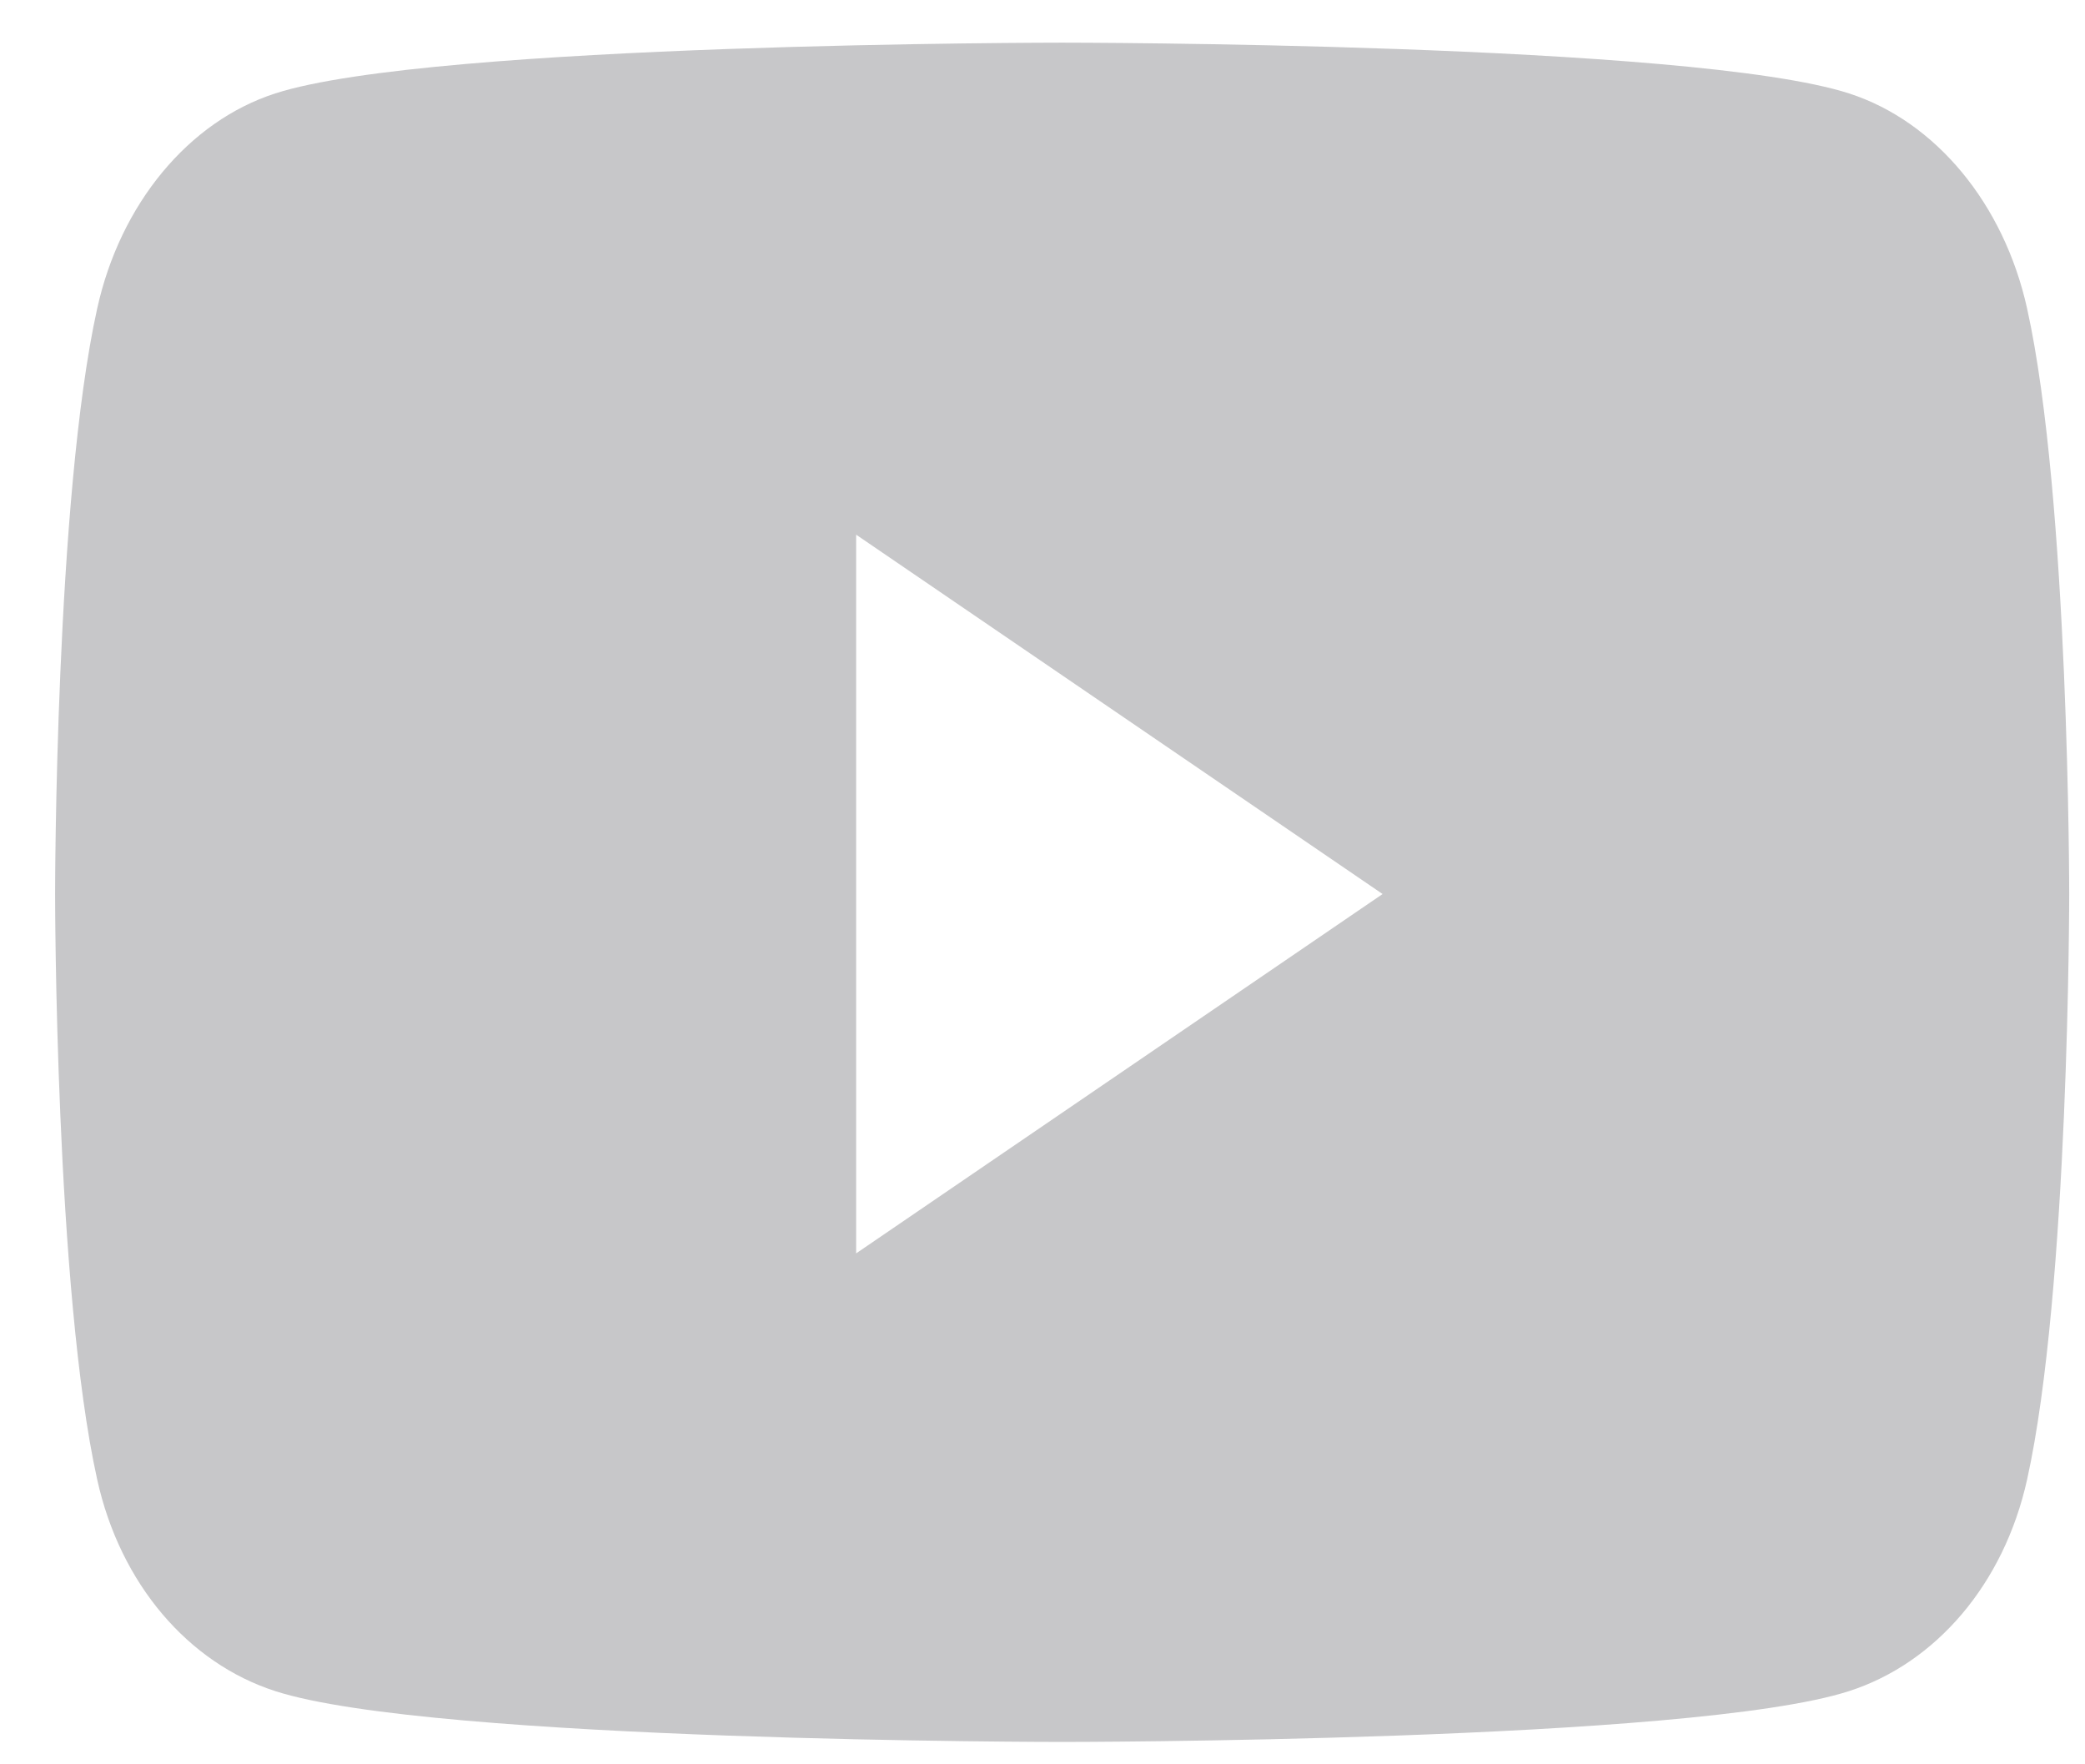 <svg width="26" height="22" viewBox="0 0 26 22" fill="none" xmlns="http://www.w3.org/2000/svg">
<path d="M25.278 3.847C24.989 2.542 24.138 1.514 23.058 1.165C21.099 0.532 13.245 0.532 13.245 0.532C13.245 0.532 5.391 0.532 3.432 1.165C2.352 1.514 1.5 2.542 1.212 3.847C0.687 6.213 0.687 11.148 0.687 11.148C0.687 11.148 0.687 16.083 1.212 18.449C1.5 19.754 2.352 20.739 3.432 21.087C5.391 21.721 13.245 21.721 13.245 21.721C13.245 21.721 21.099 21.721 23.058 21.087C24.138 20.739 24.989 19.754 25.278 18.449C25.803 16.083 25.803 11.148 25.803 11.148C25.803 11.148 25.803 6.213 25.278 3.847ZM10.676 15.629V6.667L17.241 11.148L10.676 15.629Z" fill="#C7C7C9"/>
</svg>

